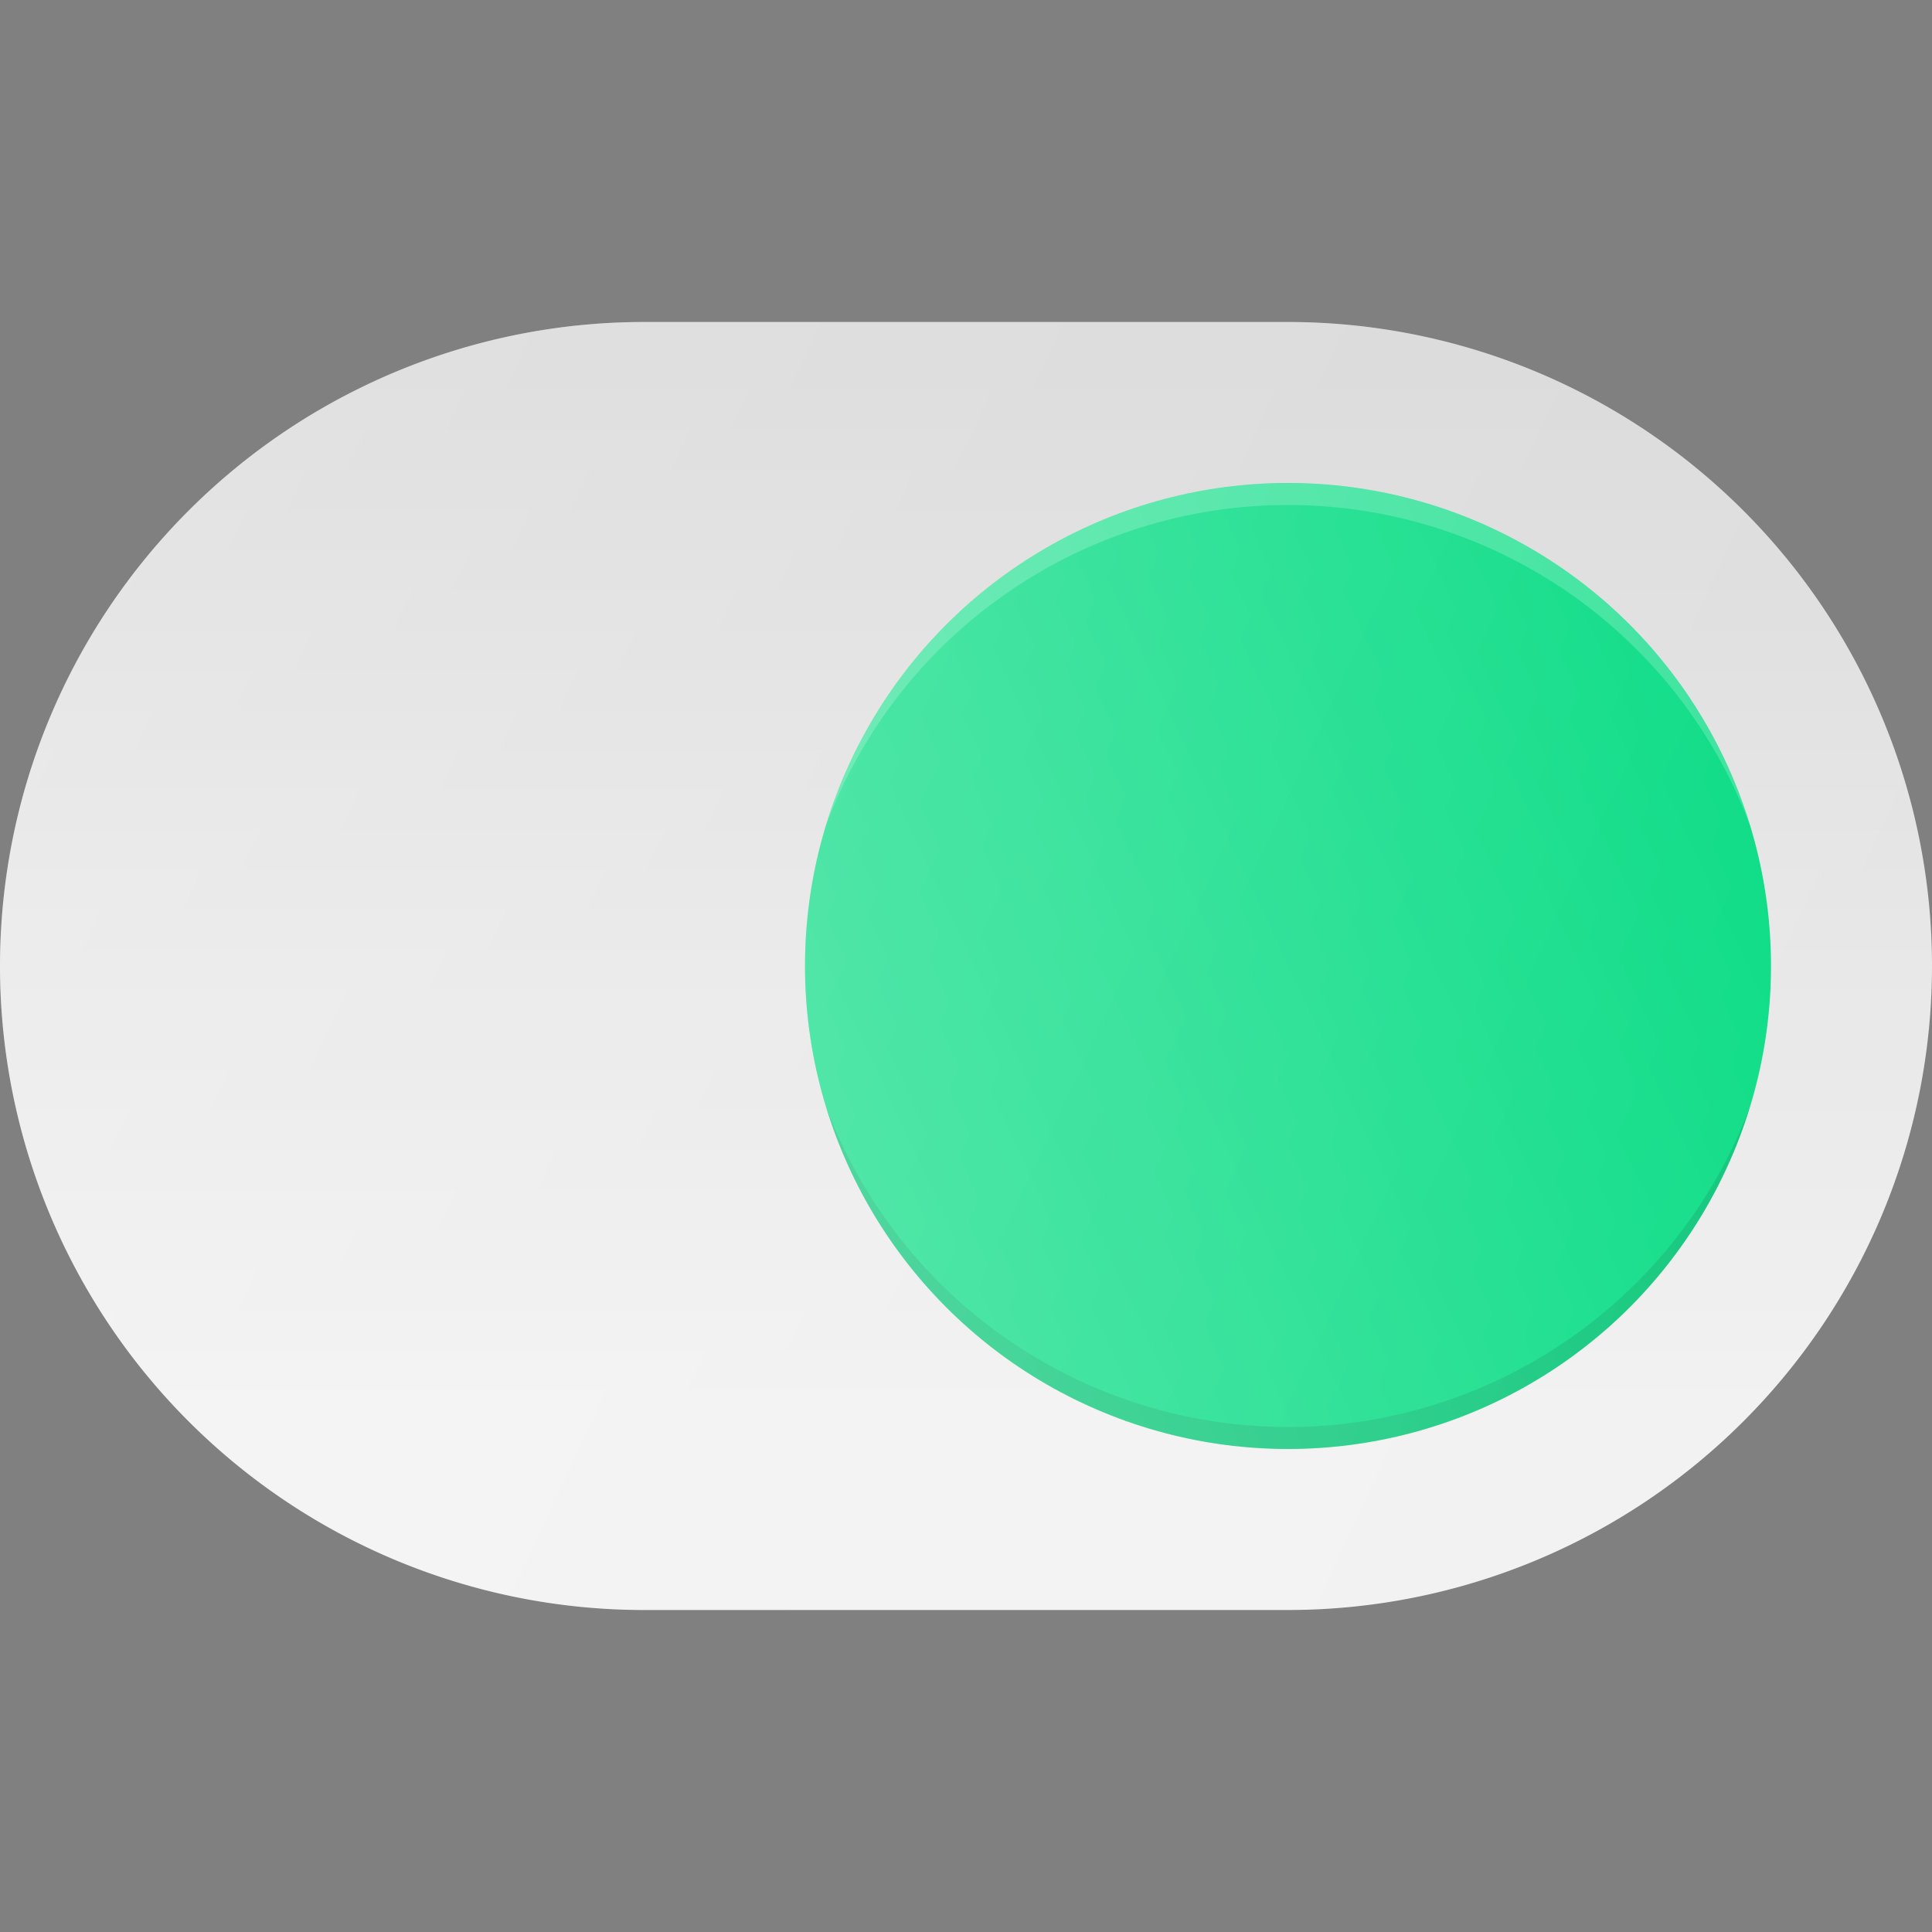 <svg xmlns="http://www.w3.org/2000/svg" viewBox="0 0 24 24" width="30" height="30"><rect x="0" y="0" width="24" height="24" fill="#808080" stroke="none"/><path d="M16 4.25H8C3.624 4.25.068 7.64 0 12c0-.042 0 .042 0 0a8 8 0 0 1 8-8h8a8 8 0 0 1 8 8c-.067-4.36-3.624-7.75-8-7.75z" opacity=".05" fill="#000000" class="color000 svgShape"></path><path fill="#f2f2f2" d="M16 20H8A8 8 0 1 1 8 4h8a8 8 0 1 1 0 16z" class="colorF2F2F2 svgShape"></path><linearGradient id="a" x1="12" x2="12" y1="4.845" y2="17.512" gradientUnits="userSpaceOnUse"><stop offset="0" stop-opacity=".1" stop-color="#000000" class="stopColor000000 svgShape"></stop><stop offset="1" stop-opacity="0" stop-color="#000000" class="stopColor000000 svgShape"></stop></linearGradient><path fill="url(#a)" d="M16 20H8A8 8 0 1 1 8 4h8a8 8 0 1 1 0 16z"></path><circle cx="16" cy="12" r="6" fill="#0adc85" class="color039BE5 svgShape"></circle><path d="M16 17.727a6.133 6.133 0 0 0 5.741-3.985 6 6 0 0 1-11.482 0A6.133 6.133 0 0 0 16 17.727z" opacity=".1" fill="#000000" class="color000 svgShape"></path><path fill="#ffffff" d="M16 6.273a6.133 6.133 0 0 0-5.741 3.985 6 6 0 0 1 11.482 0 6.133 6.133 0 0 0-5.74-3.985z" opacity=".2" class="colorFFF svgShape"></path><linearGradient id="b" x1="-3.439" x2="7.44" y1="-34.536" y2="-29.464" gradientTransform="matrix(1 0 0 -1 14 -20)" gradientUnits="userSpaceOnUse"><stop offset="0" stop-color="#ffffff" stop-opacity=".2" class="stopColorFFF svgShape"></stop><stop offset="1" stop-color="#ffffff" stop-opacity="0" class="stopColorFFF svgShape"></stop></linearGradient><circle cx="16" cy="12" r="6" fill="url(#b)"></circle><linearGradient id="c" x1="1.462" x2="22.538" y1="7.086" y2="16.914" gradientUnits="userSpaceOnUse"><stop offset="0" stop-color="#ffffff" stop-opacity=".2" class="stopColorFFF svgShape"></stop><stop offset="1" stop-color="#ffffff" stop-opacity="0" class="stopColorFFF svgShape"></stop></linearGradient><path fill="url(#c)" d="M16 20H8A8 8 0 1 1 8 4h8a8 8 0 1 1 0 16z"></path></svg>